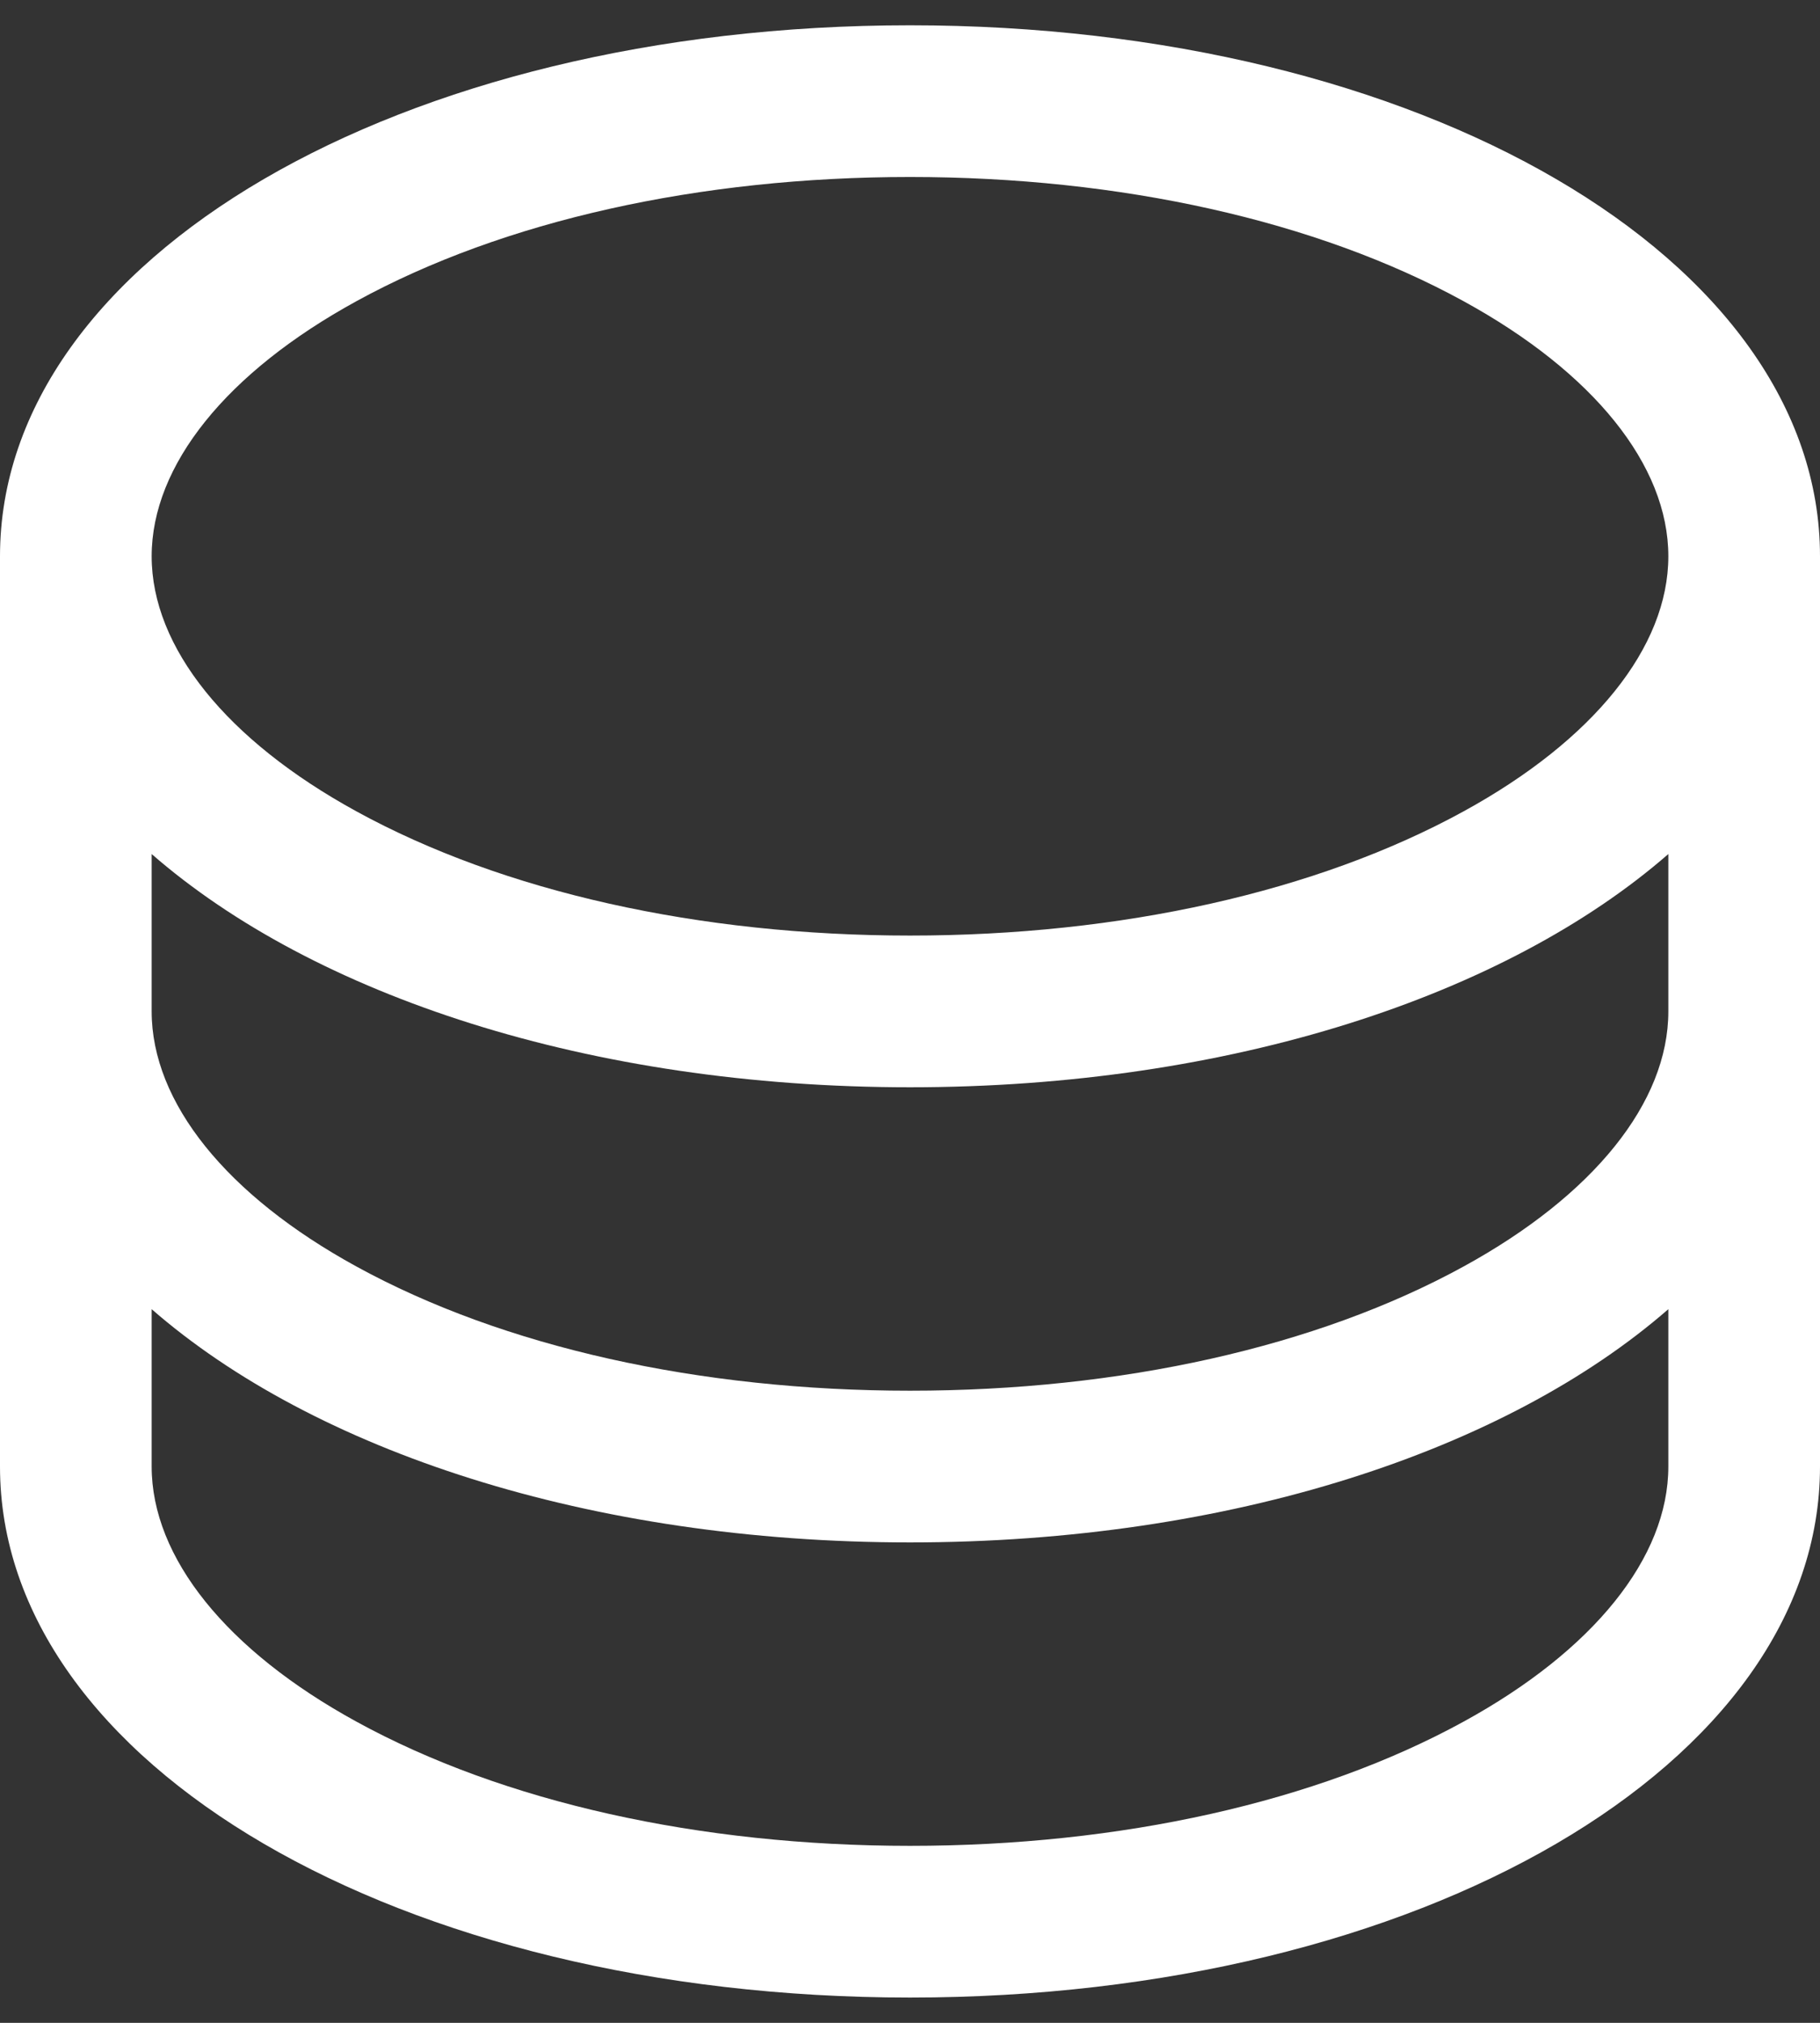 <svg width="18" height="20" viewBox="0 0 18 20" fill="none" xmlns="http://www.w3.org/2000/svg">
<rect x="0" y="0" width="18" height="20" fill="#333333" stroke="none"/>
<path d="M9 0.25C3.956 0.25 0 2.556 0 5.5V14.5C0 17.444 3.956 19.75 9 19.75C14.044 19.75 18 17.444 18 14.5V5.5C18 2.556 14.044 0.25 9 0.25ZM16.5 10C16.5 10.9 15.759 11.819 14.475 12.522C13.022 13.319 11.081 13.75 9 13.75C6.919 13.75 4.978 13.319 3.525 12.522C2.241 11.819 1.5 10.9 1.5 10V8.444C3.103 9.841 5.831 10.75 9 10.75C12.169 10.75 14.897 9.841 16.5 8.444V10ZM3.525 2.978C4.978 2.181 6.919 1.75 9 1.75C11.081 1.75 13.022 2.181 14.475 2.978C15.759 3.681 16.5 4.6 16.5 5.5C16.5 6.4 15.759 7.319 14.475 8.022C13.022 8.819 11.081 9.25 9 9.25C6.919 9.25 4.978 8.819 3.525 8.022C2.241 7.319 1.5 6.4 1.5 5.5C1.5 4.6 2.241 3.681 3.525 2.978ZM14.475 17.022C13.022 17.819 11.081 18.25 9 18.25C6.919 18.25 4.978 17.819 3.525 17.022C2.241 16.319 1.5 15.4 1.5 14.5V12.944C3.103 14.341 5.831 15.25 9 15.25C12.169 15.25 14.897 14.341 16.5 12.944V14.5C16.5 15.4 15.759 16.319 14.475 17.022Z" fill="white"/>
</svg>
